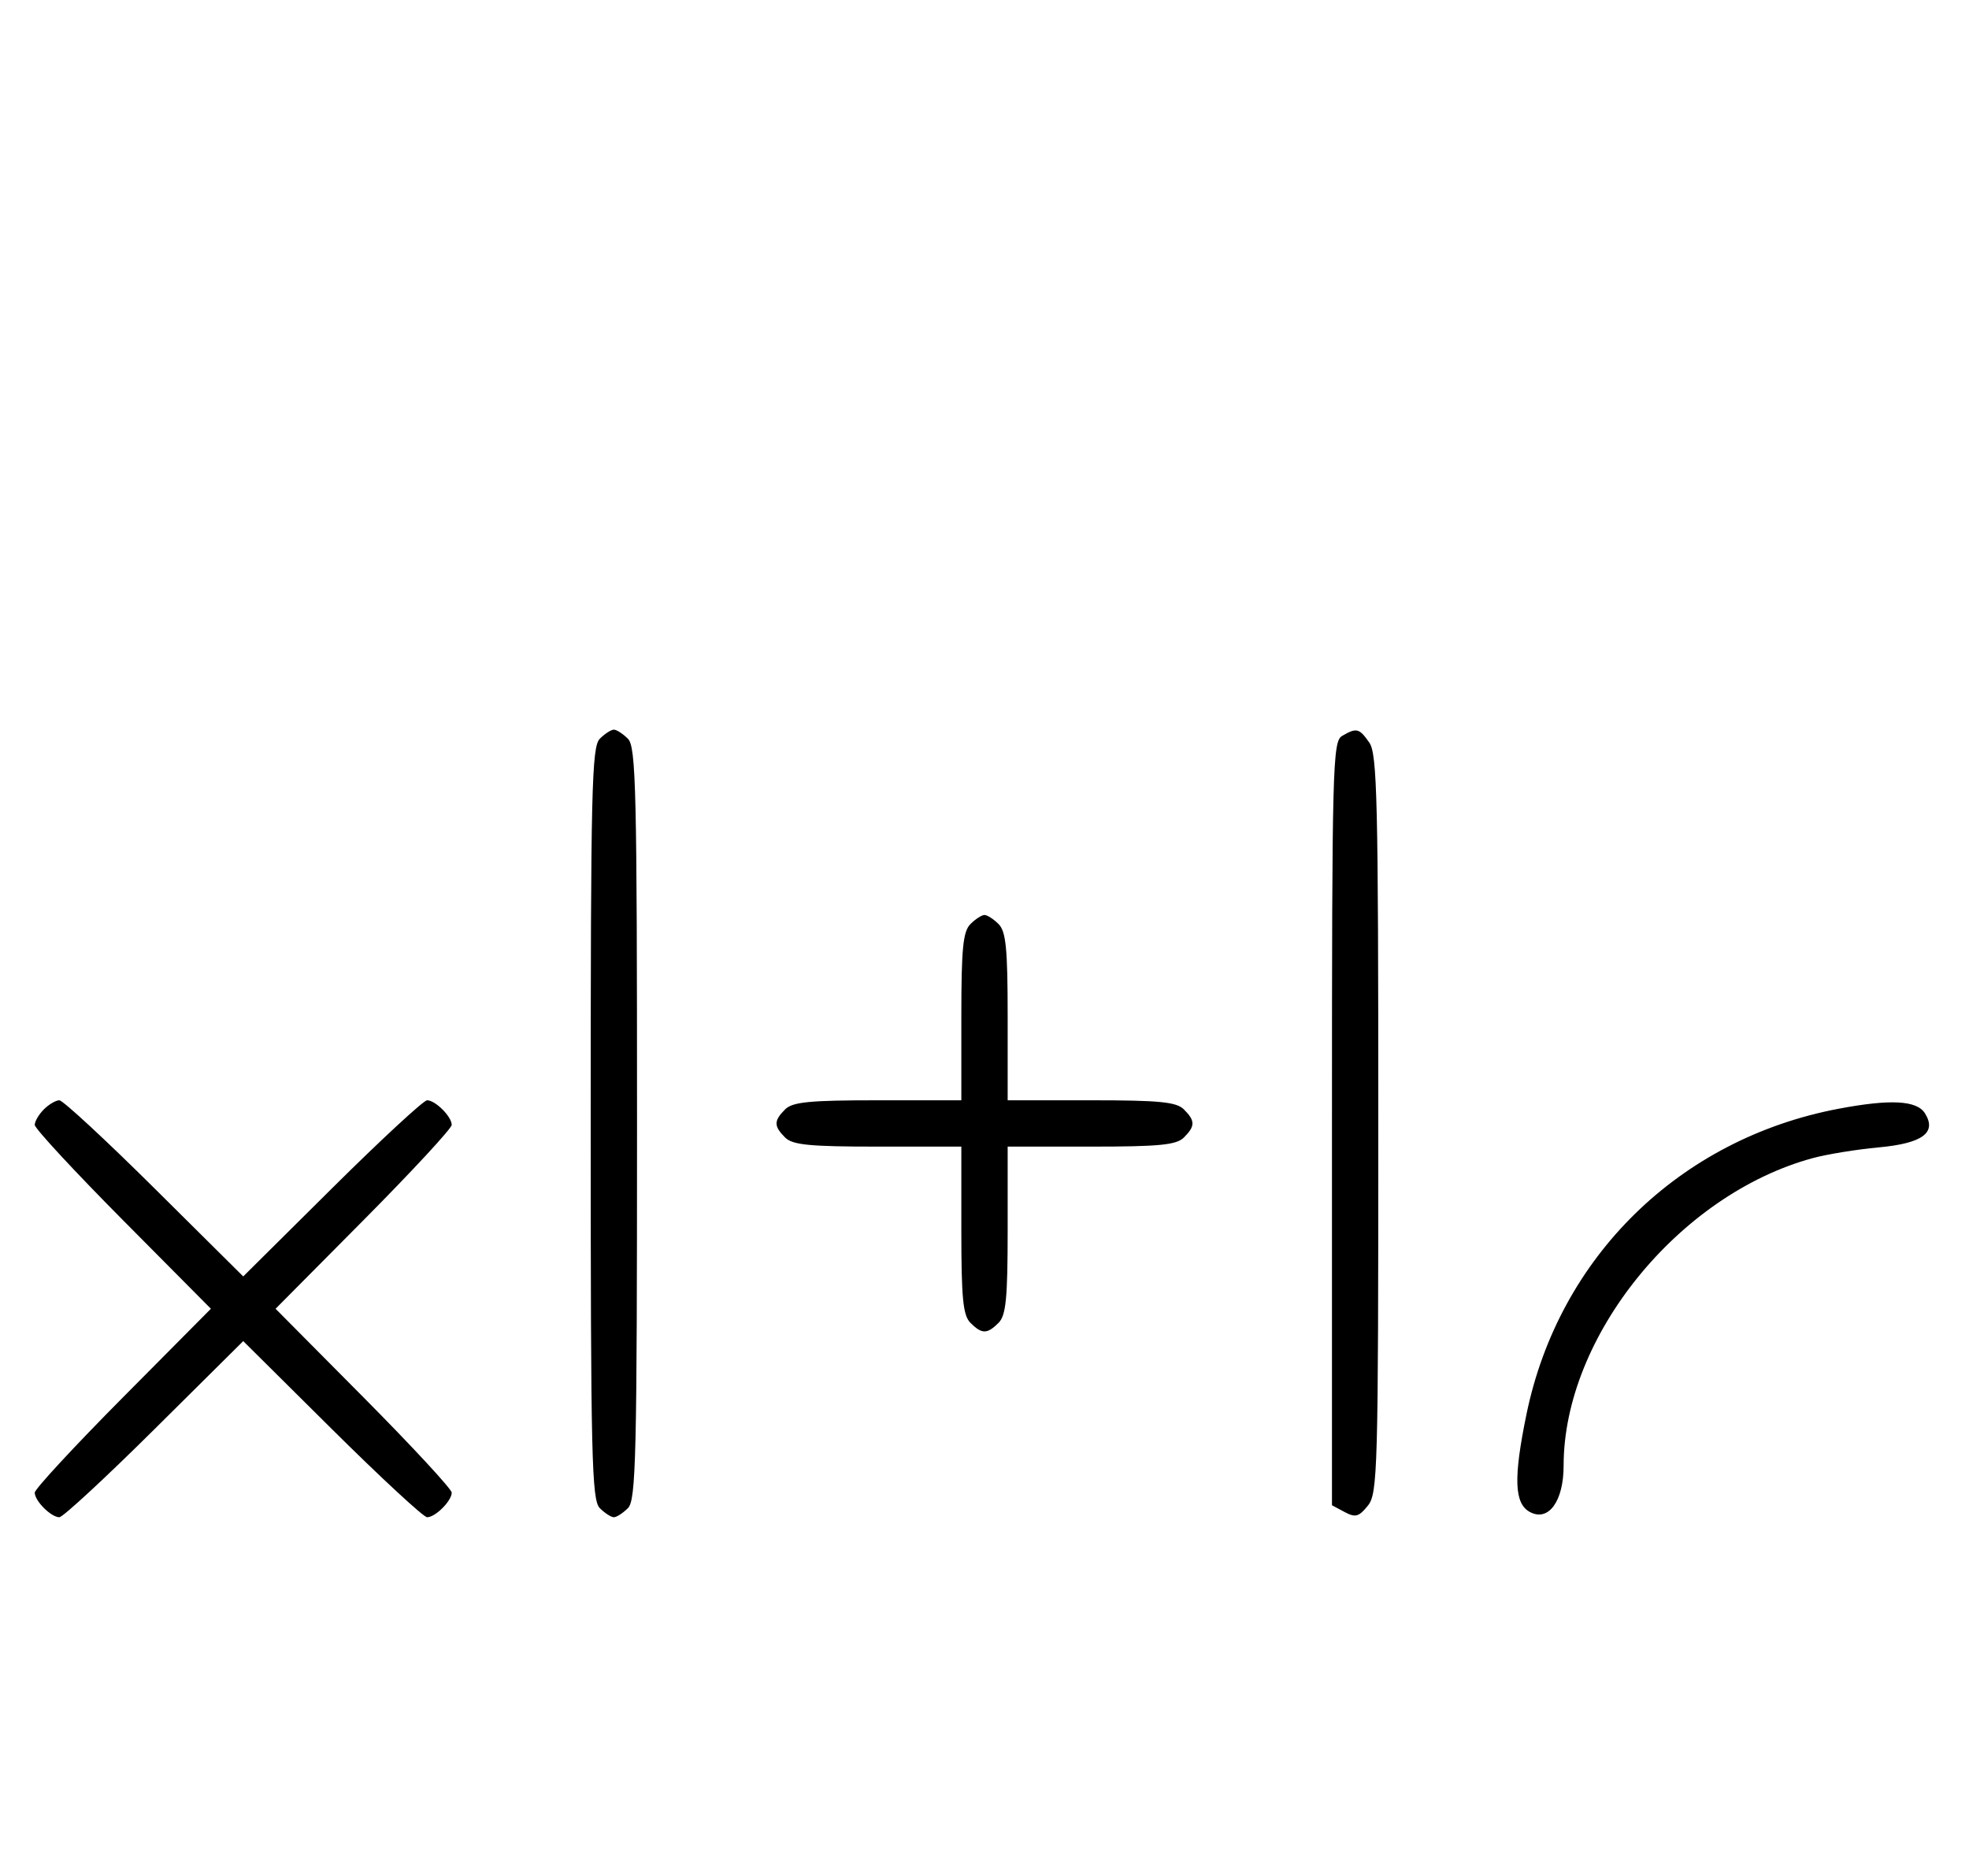 <svg xmlns="http://www.w3.org/2000/svg" width="340" height="324" viewBox="0 0 340 324" version="1.1">
	<path d="M 103.571 127.571 C 102.175 128.968, 102 136.372, 102 194 C 102 251.628, 102.175 259.032, 103.571 260.429 C 104.436 261.293, 105.529 262, 106 262 C 106.471 262, 107.564 261.293, 108.429 260.429 C 109.825 259.032, 110 251.628, 110 194 C 110 136.372, 109.825 128.968, 108.429 127.571 C 107.564 126.707, 106.471 126, 106 126 C 105.529 126, 104.436 126.707, 103.571 127.571 M 231.750 127.080 C 230.111 128.035, 230 132.293, 230 194.015 L 230 259.930 232.183 261.098 C 234.042 262.093, 234.636 261.933, 236.183 260.022 C 237.896 257.906, 238 254.151, 238 194.112 C 238 138.107, 237.813 130.178, 236.443 128.223 C 234.702 125.736, 234.248 125.625, 231.750 127.080 M 167.571 159.571 C 166.288 160.855, 166 163.788, 166 175.571 L 166 190 151.571 190 C 139.788 190, 136.855 190.288, 135.571 191.571 C 133.598 193.545, 133.598 194.455, 135.571 196.429 C 136.855 197.712, 139.788 198, 151.571 198 L 166 198 166 212.429 C 166 224.212, 166.288 227.145, 167.571 228.429 C 169.545 230.402, 170.455 230.402, 172.429 228.429 C 173.712 227.145, 174 224.212, 174 212.429 L 174 198 188.429 198 C 200.212 198, 203.145 197.712, 204.429 196.429 C 206.402 194.455, 206.402 193.545, 204.429 191.571 C 203.145 190.288, 200.212 190, 188.429 190 L 174 190 174 175.571 C 174 163.788, 173.712 160.855, 172.429 159.571 C 171.564 158.707, 170.471 158, 170 158 C 169.529 158, 168.436 158.707, 167.571 159.571 M 7.571 191.571 C 6.707 192.436, 6 193.640, 6 194.249 C 6 194.857, 12.844 202.250, 21.208 210.677 L 36.416 226 21.208 241.323 C 12.844 249.750, 6 257.143, 6 257.751 C 6 259.181, 8.819 262, 10.249 262 C 10.857 262, 18.250 255.156, 26.677 246.792 L 42 231.584 57.323 246.792 C 65.750 255.156, 73.143 262, 73.751 262 C 75.181 262, 78 259.181, 78 257.751 C 78 257.143, 71.156 249.750, 62.792 241.323 L 47.584 226 62.792 210.677 C 71.156 202.250, 78 194.857, 78 194.249 C 78 192.819, 75.181 190, 73.751 190 C 73.143 190, 65.750 196.844, 57.323 205.208 L 42 220.416 26.677 205.208 C 18.250 196.844, 10.857 190, 10.249 190 C 9.640 190, 8.436 190.707, 7.571 191.571 M 317.500 191.457 C 290.023 196.649, 269.191 217.033, 263.589 244.208 C 261.316 255.232, 261.472 259.647, 264.183 261.098 C 267.396 262.817, 270 259.236, 270 253.099 C 270 230.815, 289.891 206.262, 313.032 199.982 C 315.489 199.315, 320.603 198.484, 324.395 198.135 C 331.977 197.437, 334.486 195.591, 332.394 192.250 C 330.991 190.011, 326.437 189.769, 317.500 191.457 " stroke="none" fill="black" fill-rule="evenodd"/>
</svg>